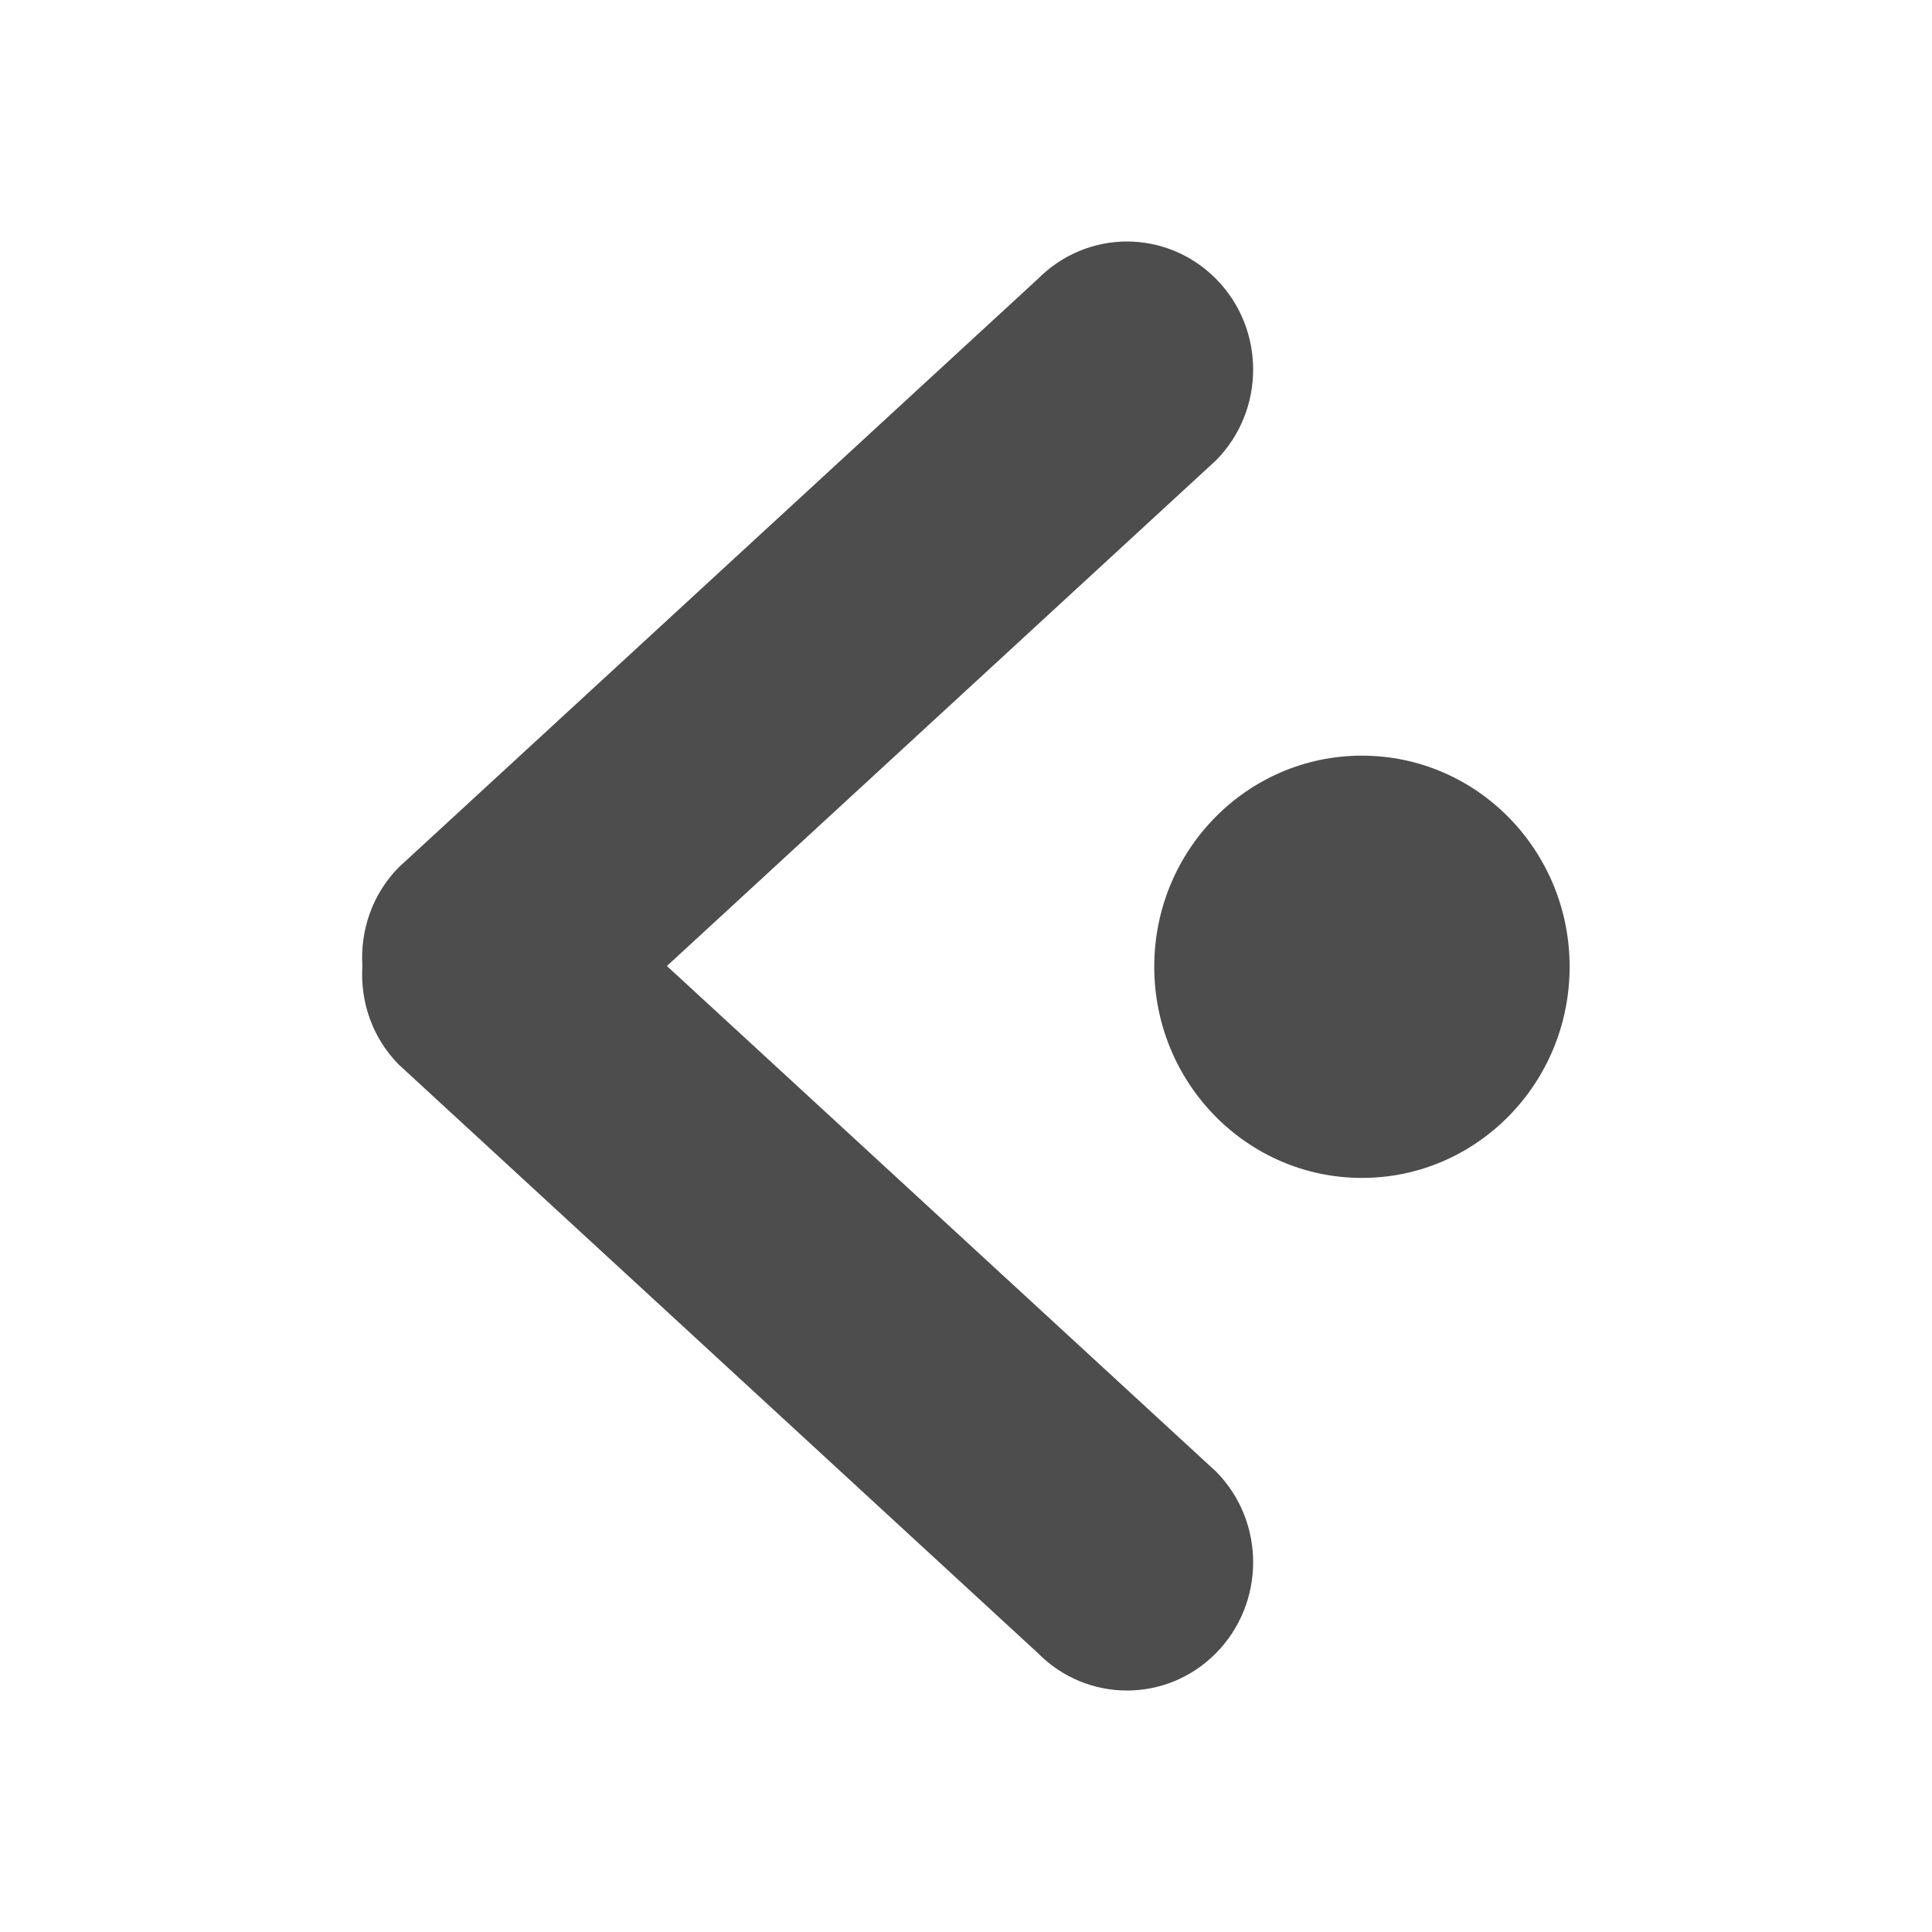 <svg viewBox="0 0 16 16" xmlns="http://www.w3.org/2000/svg"><path d="m9.333 2c-.267 0-.534.104-.739.311l-5.292 4.872c-.221.224-.319.524-.301.817-.018.294.08.592.301.816l5.292 4.873c.408.415 1.07.415 1.478 0 .408-.415.408-1.087 0-1.501l-4.549-4.188 4.549-4.189c.408-.415.408-1.086 0-1.5-.204-.207-.472-.311-.74-.311zm1.946 4.258c-.95 0-1.72.782-1.72 1.748 0 .965.77 1.749 1.72 1.749.95 0 1.72-.783 1.72-1.749 0-.965-.77-1.748-1.72-1.748z" fill="#4d4d4d"/></svg>